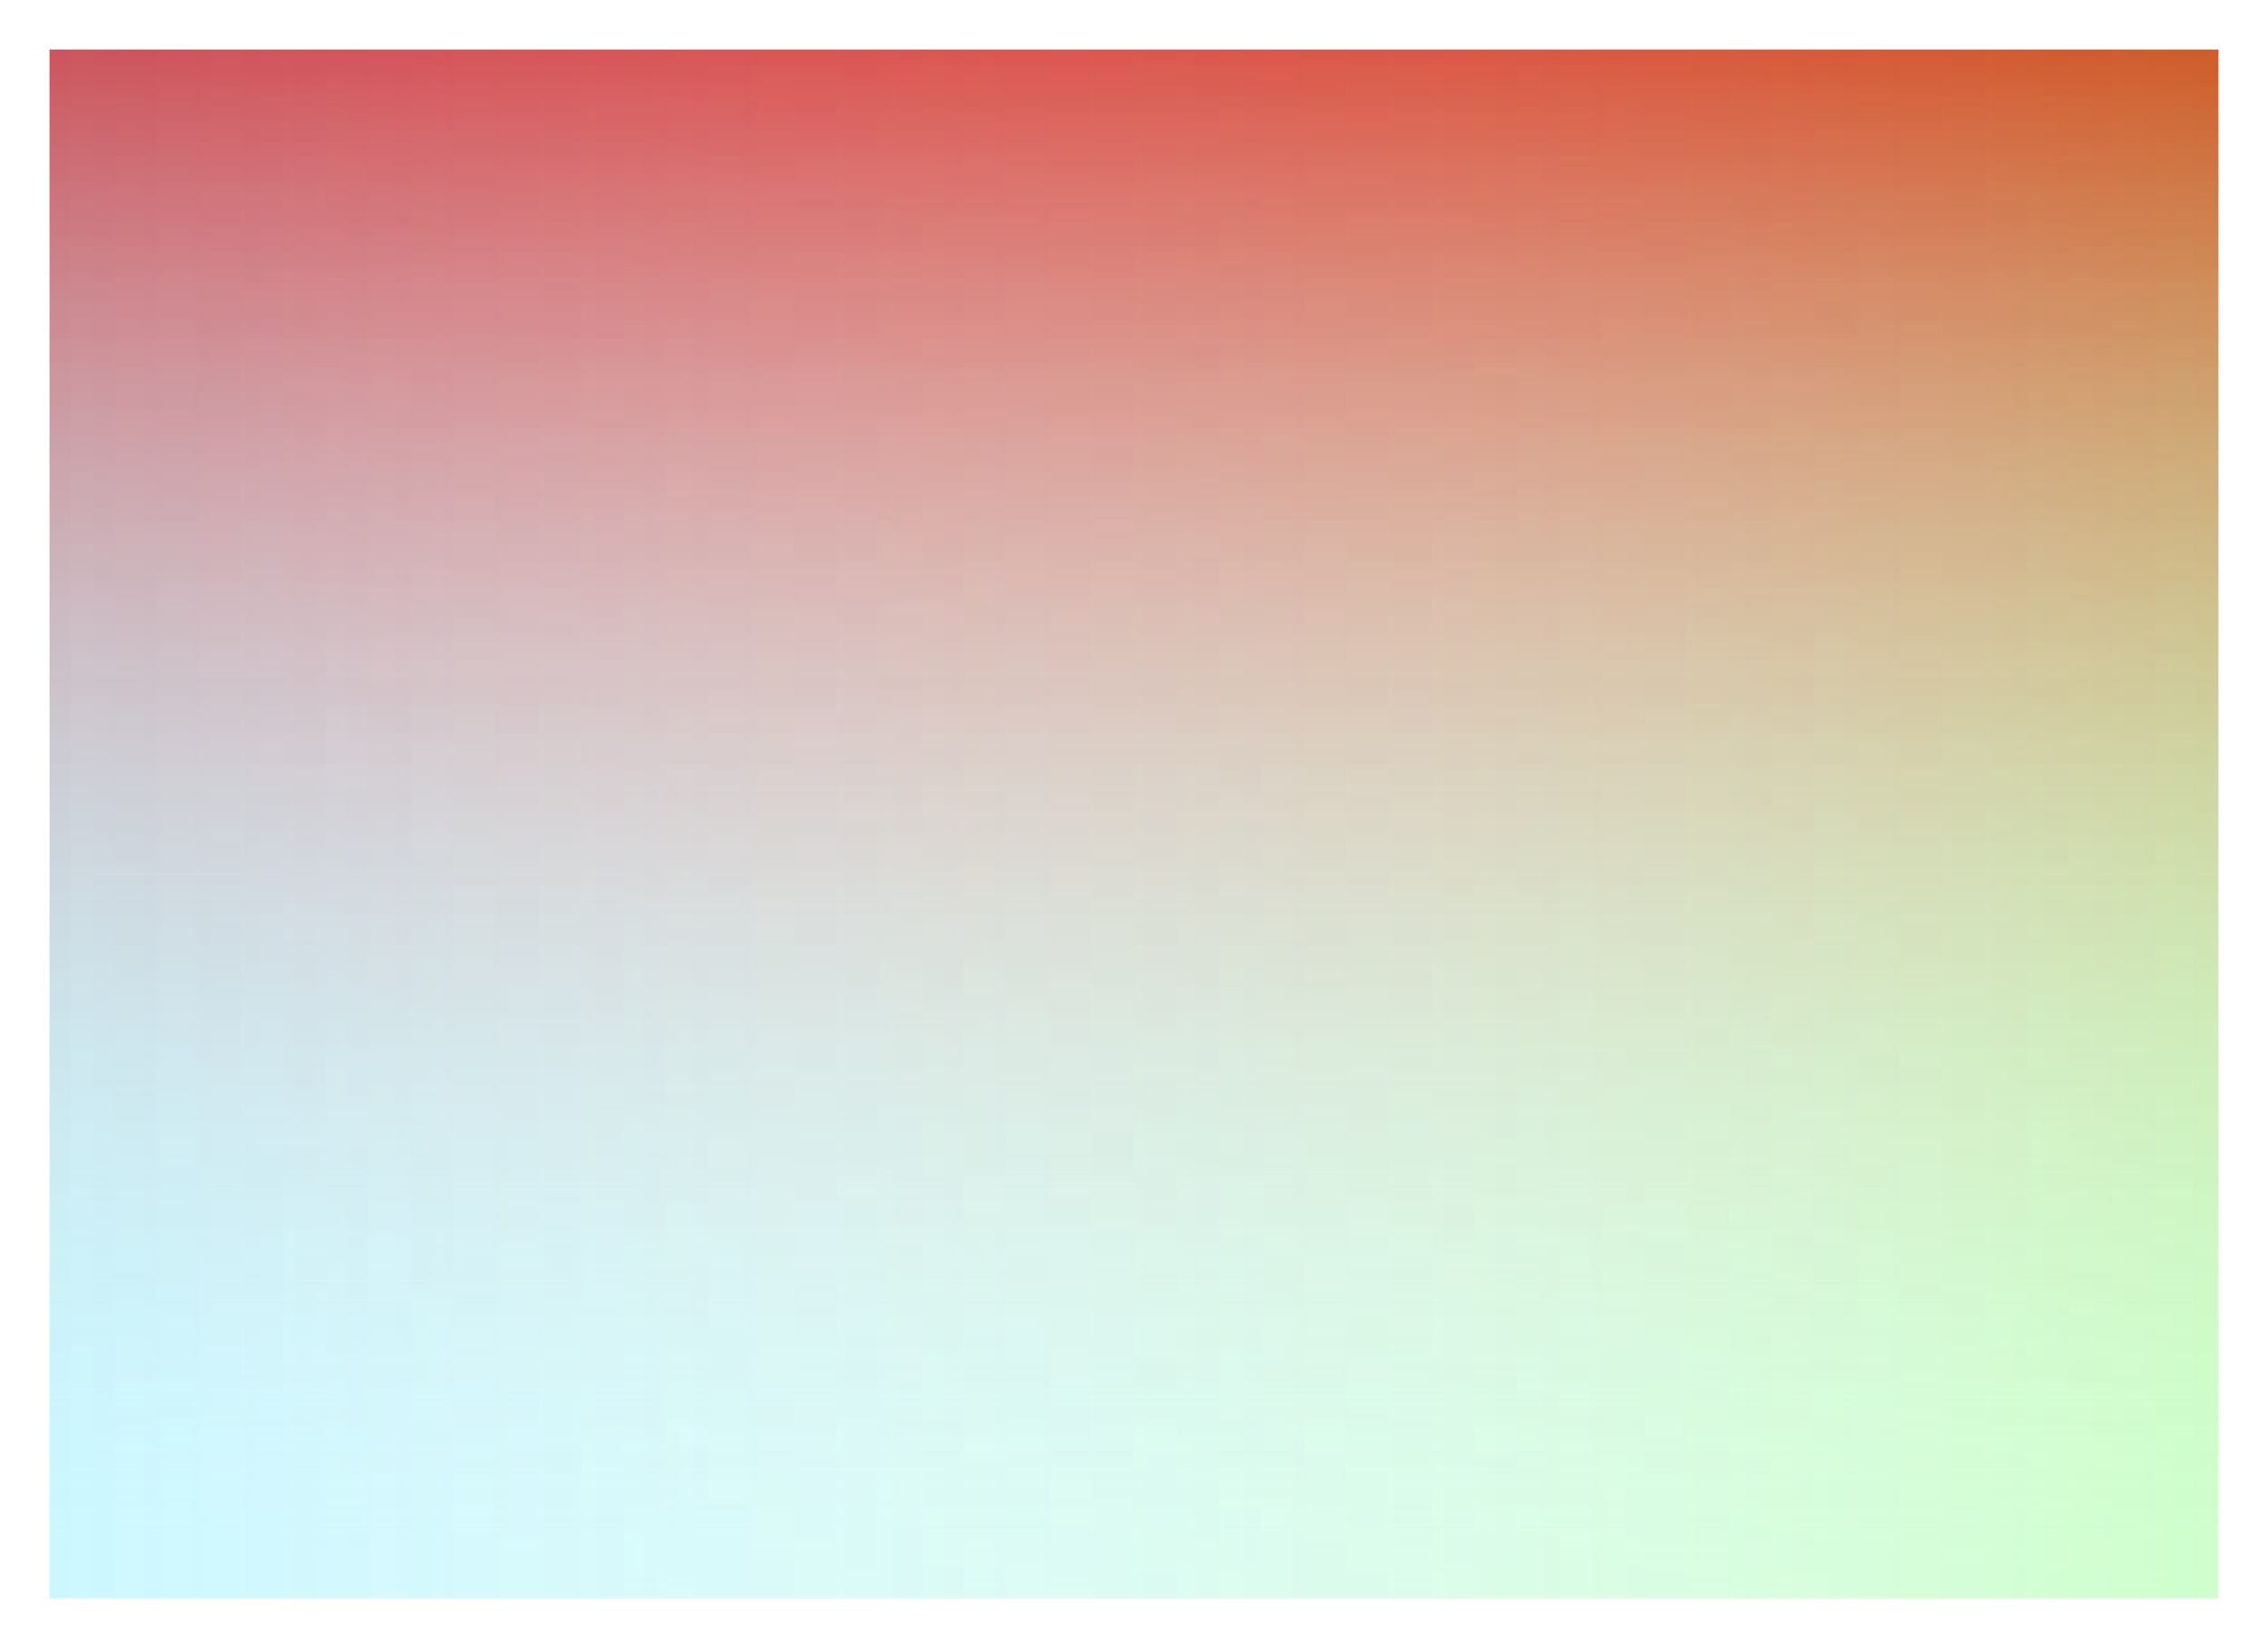 <svg width="915" height="665" viewBox="0 0 915 665" fill="none" xmlns="http://www.w3.org/2000/svg">
<g filter="url(#filter0_f_308_1047)">
<rect x="20" y="20" width="875" height="625" fill="url(#paint0_linear_308_1047)"/>
<rect x="20" y="20" width="875" height="625" fill="url(#paint1_linear_308_1047)" fill-opacity="0.2"/>
<rect x="20" y="20" width="875" height="625" fill="url(#paint2_linear_308_1047)" fill-opacity="0.2"/>
<rect x="20" y="20" width="875" height="625" fill="url(#paint3_linear_308_1047)" fill-opacity="0.2"/>
</g>
<defs>
<filter id="filter0_f_308_1047" x="0" y="0" width="915" height="665" filterUnits="userSpaceOnUse" color-interpolation-filters="sRGB">
<feFlood flood-opacity="0" result="BackgroundImageFix"/>
<feBlend mode="normal" in="SourceGraphic" in2="BackgroundImageFix" result="shape"/>
<feGaussianBlur stdDeviation="10" result="effect1_foregroundBlur_308_1047"/>
</filter>
<linearGradient id="paint0_linear_308_1047" x1="457.5" y1="20" x2="457.5" y2="645" gradientUnits="userSpaceOnUse">
<stop stop-color="#FF3333"/>
<stop offset="1" stop-color="white" stop-opacity="0"/>
</linearGradient>
<linearGradient id="paint1_linear_308_1047" x1="457.5" y1="20" x2="457.5" y2="645" gradientUnits="userSpaceOnUse">
<stop stop-color="white" stop-opacity="0"/>
<stop offset="1" stop-color="white"/>
</linearGradient>
<linearGradient id="paint2_linear_308_1047" x1="895" y1="332.5" x2="20" y2="332.5" gradientUnits="userSpaceOnUse">
<stop stop-color="#00D9FF" stop-opacity="0"/>
<stop offset="1" stop-color="#00D9FF"/>
</linearGradient>
<linearGradient id="paint3_linear_308_1047" x1="20" y1="332.5" x2="895" y2="332.5" gradientUnits="userSpaceOnUse">
<stop stop-color="white" stop-opacity="0"/>
<stop offset="1" stop-color="#0DFF00"/>
</linearGradient>
</defs>
</svg>
